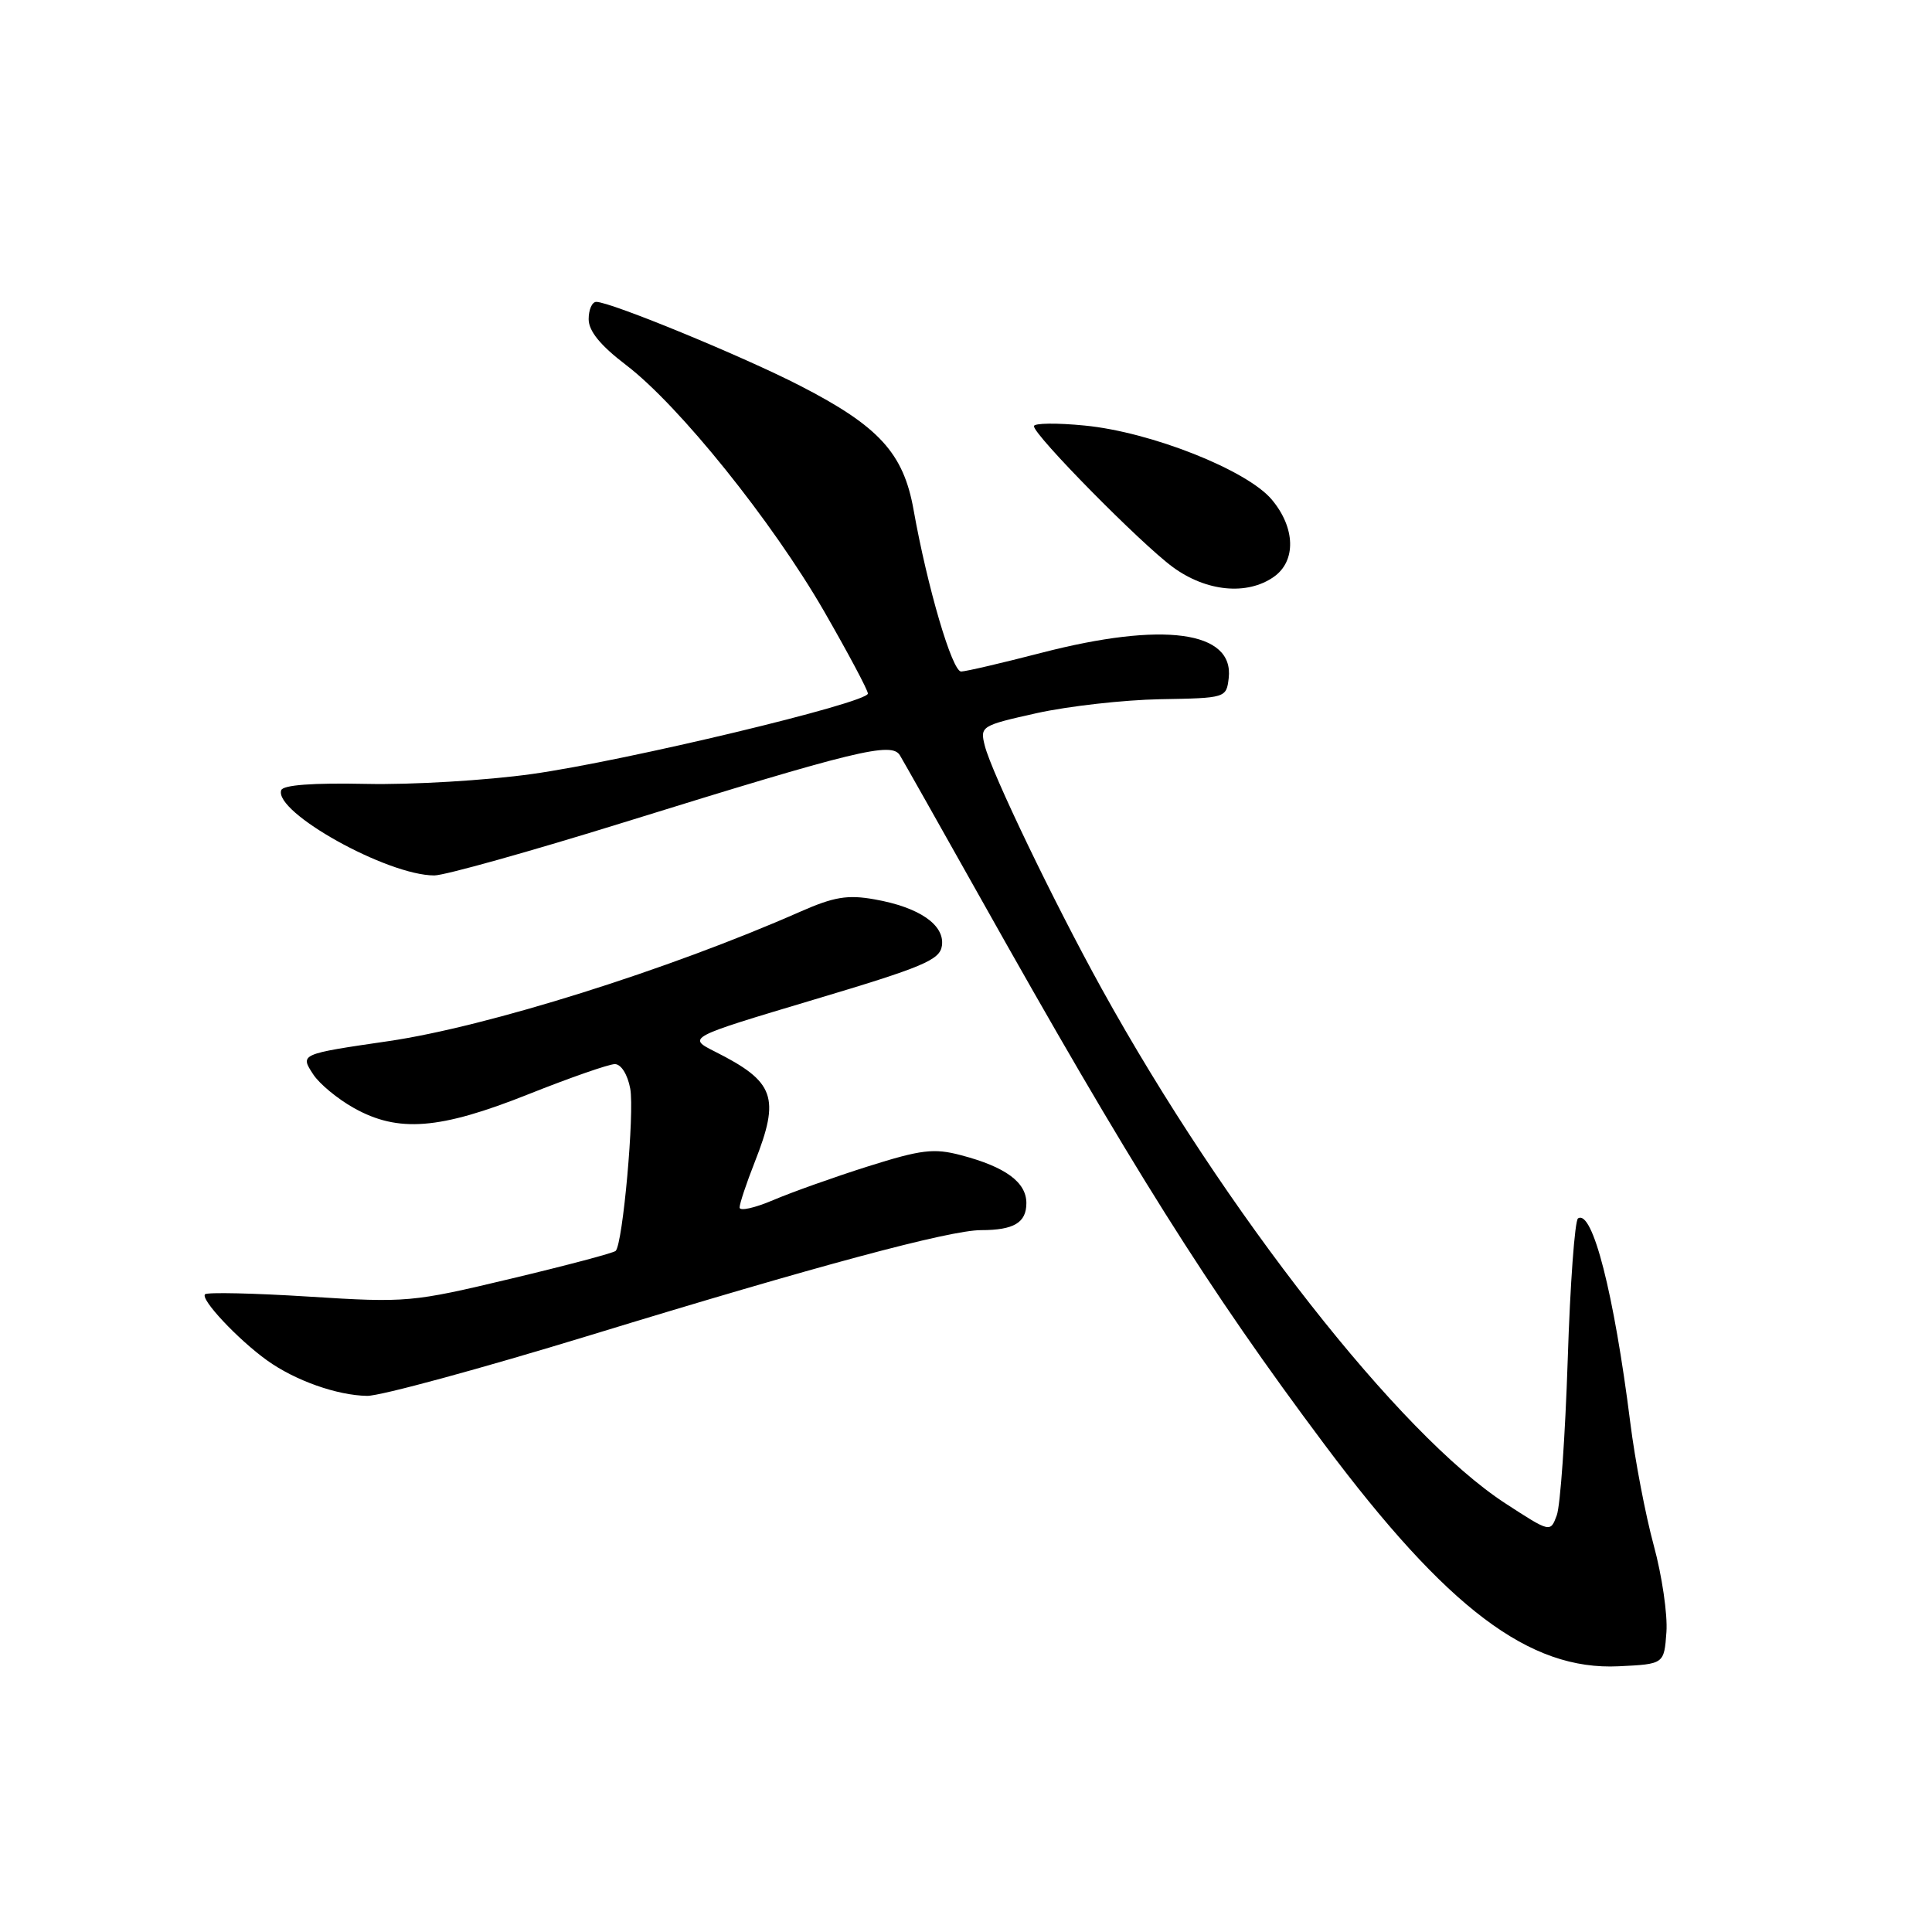 <?xml version="1.0" encoding="UTF-8" standalone="no"?>
<!DOCTYPE svg PUBLIC "-//W3C//DTD SVG 1.1//EN" "http://www.w3.org/Graphics/SVG/1.1/DTD/svg11.dtd" >
<svg xmlns="http://www.w3.org/2000/svg" xmlns:xlink="http://www.w3.org/1999/xlink" version="1.1" viewBox="0 0 256 256">
 <g >
 <path fill="currentColor"
d=" M 220.81 216.27 C 220.98 213.94 220.22 208.76 219.13 204.77 C 218.04 200.77 216.64 193.45 216.02 188.50 C 213.86 171.37 211.02 160.25 209.10 161.44 C 208.67 161.71 208.05 170.16 207.73 180.21 C 207.40 190.27 206.75 199.53 206.28 200.79 C 205.43 203.08 205.43 203.08 199.46 199.20 C 185.46 190.09 162.37 160.65 145.99 131.03 C 139.62 119.50 131.39 102.39 130.49 98.81 C 129.84 96.23 130.00 96.14 137.39 94.49 C 141.55 93.57 148.90 92.74 153.73 92.65 C 162.43 92.50 162.50 92.48 162.81 89.85 C 163.53 83.60 154.12 82.33 138.00 86.50 C 132.78 87.85 127.99 88.97 127.36 88.98 C 126.17 89.00 122.89 77.85 121.05 67.54 C 119.72 60.05 116.47 56.49 106.07 51.14 C 98.51 47.24 80.91 40.00 79.01 40.00 C 78.45 40.00 78.00 41.03 78.00 42.29 C 78.00 43.87 79.55 45.77 82.96 48.37 C 89.98 53.72 102.32 69.08 109.18 80.97 C 112.38 86.53 115.00 91.45 115.00 91.90 C 115.00 93.13 82.97 100.81 70.50 102.56 C 64.45 103.41 54.58 104.00 48.56 103.87 C 41.47 103.72 37.50 104.01 37.26 104.71 C 36.29 107.63 51.32 116.00 57.55 116.00 C 58.91 116.00 70.20 112.84 82.63 108.98 C 113.48 99.40 118.15 98.27 119.24 100.08 C 119.71 100.86 124.39 109.15 129.64 118.50 C 149.93 154.67 160.04 170.74 175.47 191.36 C 191.78 213.16 202.65 221.37 214.49 220.79 C 220.50 220.50 220.50 220.50 220.81 216.27 Z  M 78.15 176.94 C 108.12 167.76 125.84 163.00 129.99 163.00 C 134.35 163.00 136.00 162.01 136.00 159.42 C 136.00 156.65 133.24 154.62 127.34 153.07 C 123.75 152.12 122.09 152.32 115.02 154.55 C 110.53 155.97 104.87 157.99 102.43 159.03 C 99.99 160.07 98.00 160.51 98.00 160.00 C 98.00 159.49 98.90 156.79 100.00 154.00 C 103.40 145.38 102.67 143.34 94.77 139.36 C 91.04 137.48 91.04 137.48 107.77 132.48 C 122.34 128.13 124.54 127.21 124.81 125.31 C 125.20 122.55 121.80 120.21 115.88 119.17 C 112.30 118.53 110.49 118.84 106.00 120.82 C 88.61 128.49 64.55 136.05 51.45 137.96 C 39.74 139.67 39.74 139.67 41.51 142.37 C 42.32 143.61 44.73 145.61 46.88 146.81 C 52.75 150.11 58.25 149.68 70.00 145.00 C 75.52 142.80 80.69 141.00 81.47 141.00 C 82.30 141.00 83.16 142.37 83.51 144.25 C 84.09 147.42 82.53 164.80 81.58 165.75 C 81.32 166.02 75.06 167.68 67.67 169.44 C 54.60 172.56 53.88 172.63 40.96 171.81 C 33.66 171.35 27.45 171.21 27.17 171.50 C 26.52 172.15 31.52 177.48 35.39 180.26 C 39.11 182.93 44.67 184.90 48.65 184.96 C 50.39 184.98 63.66 181.37 78.15 176.94 Z  M 168.78 76.44 C 171.77 74.35 171.66 69.93 168.51 66.19 C 165.22 62.28 152.50 57.24 143.75 56.39 C 140.04 56.02 137.00 56.06 137.00 56.47 C 137.00 57.66 151.13 72.00 155.40 75.14 C 159.84 78.40 165.24 78.92 168.78 76.44 Z "/>
</g>
</svg>